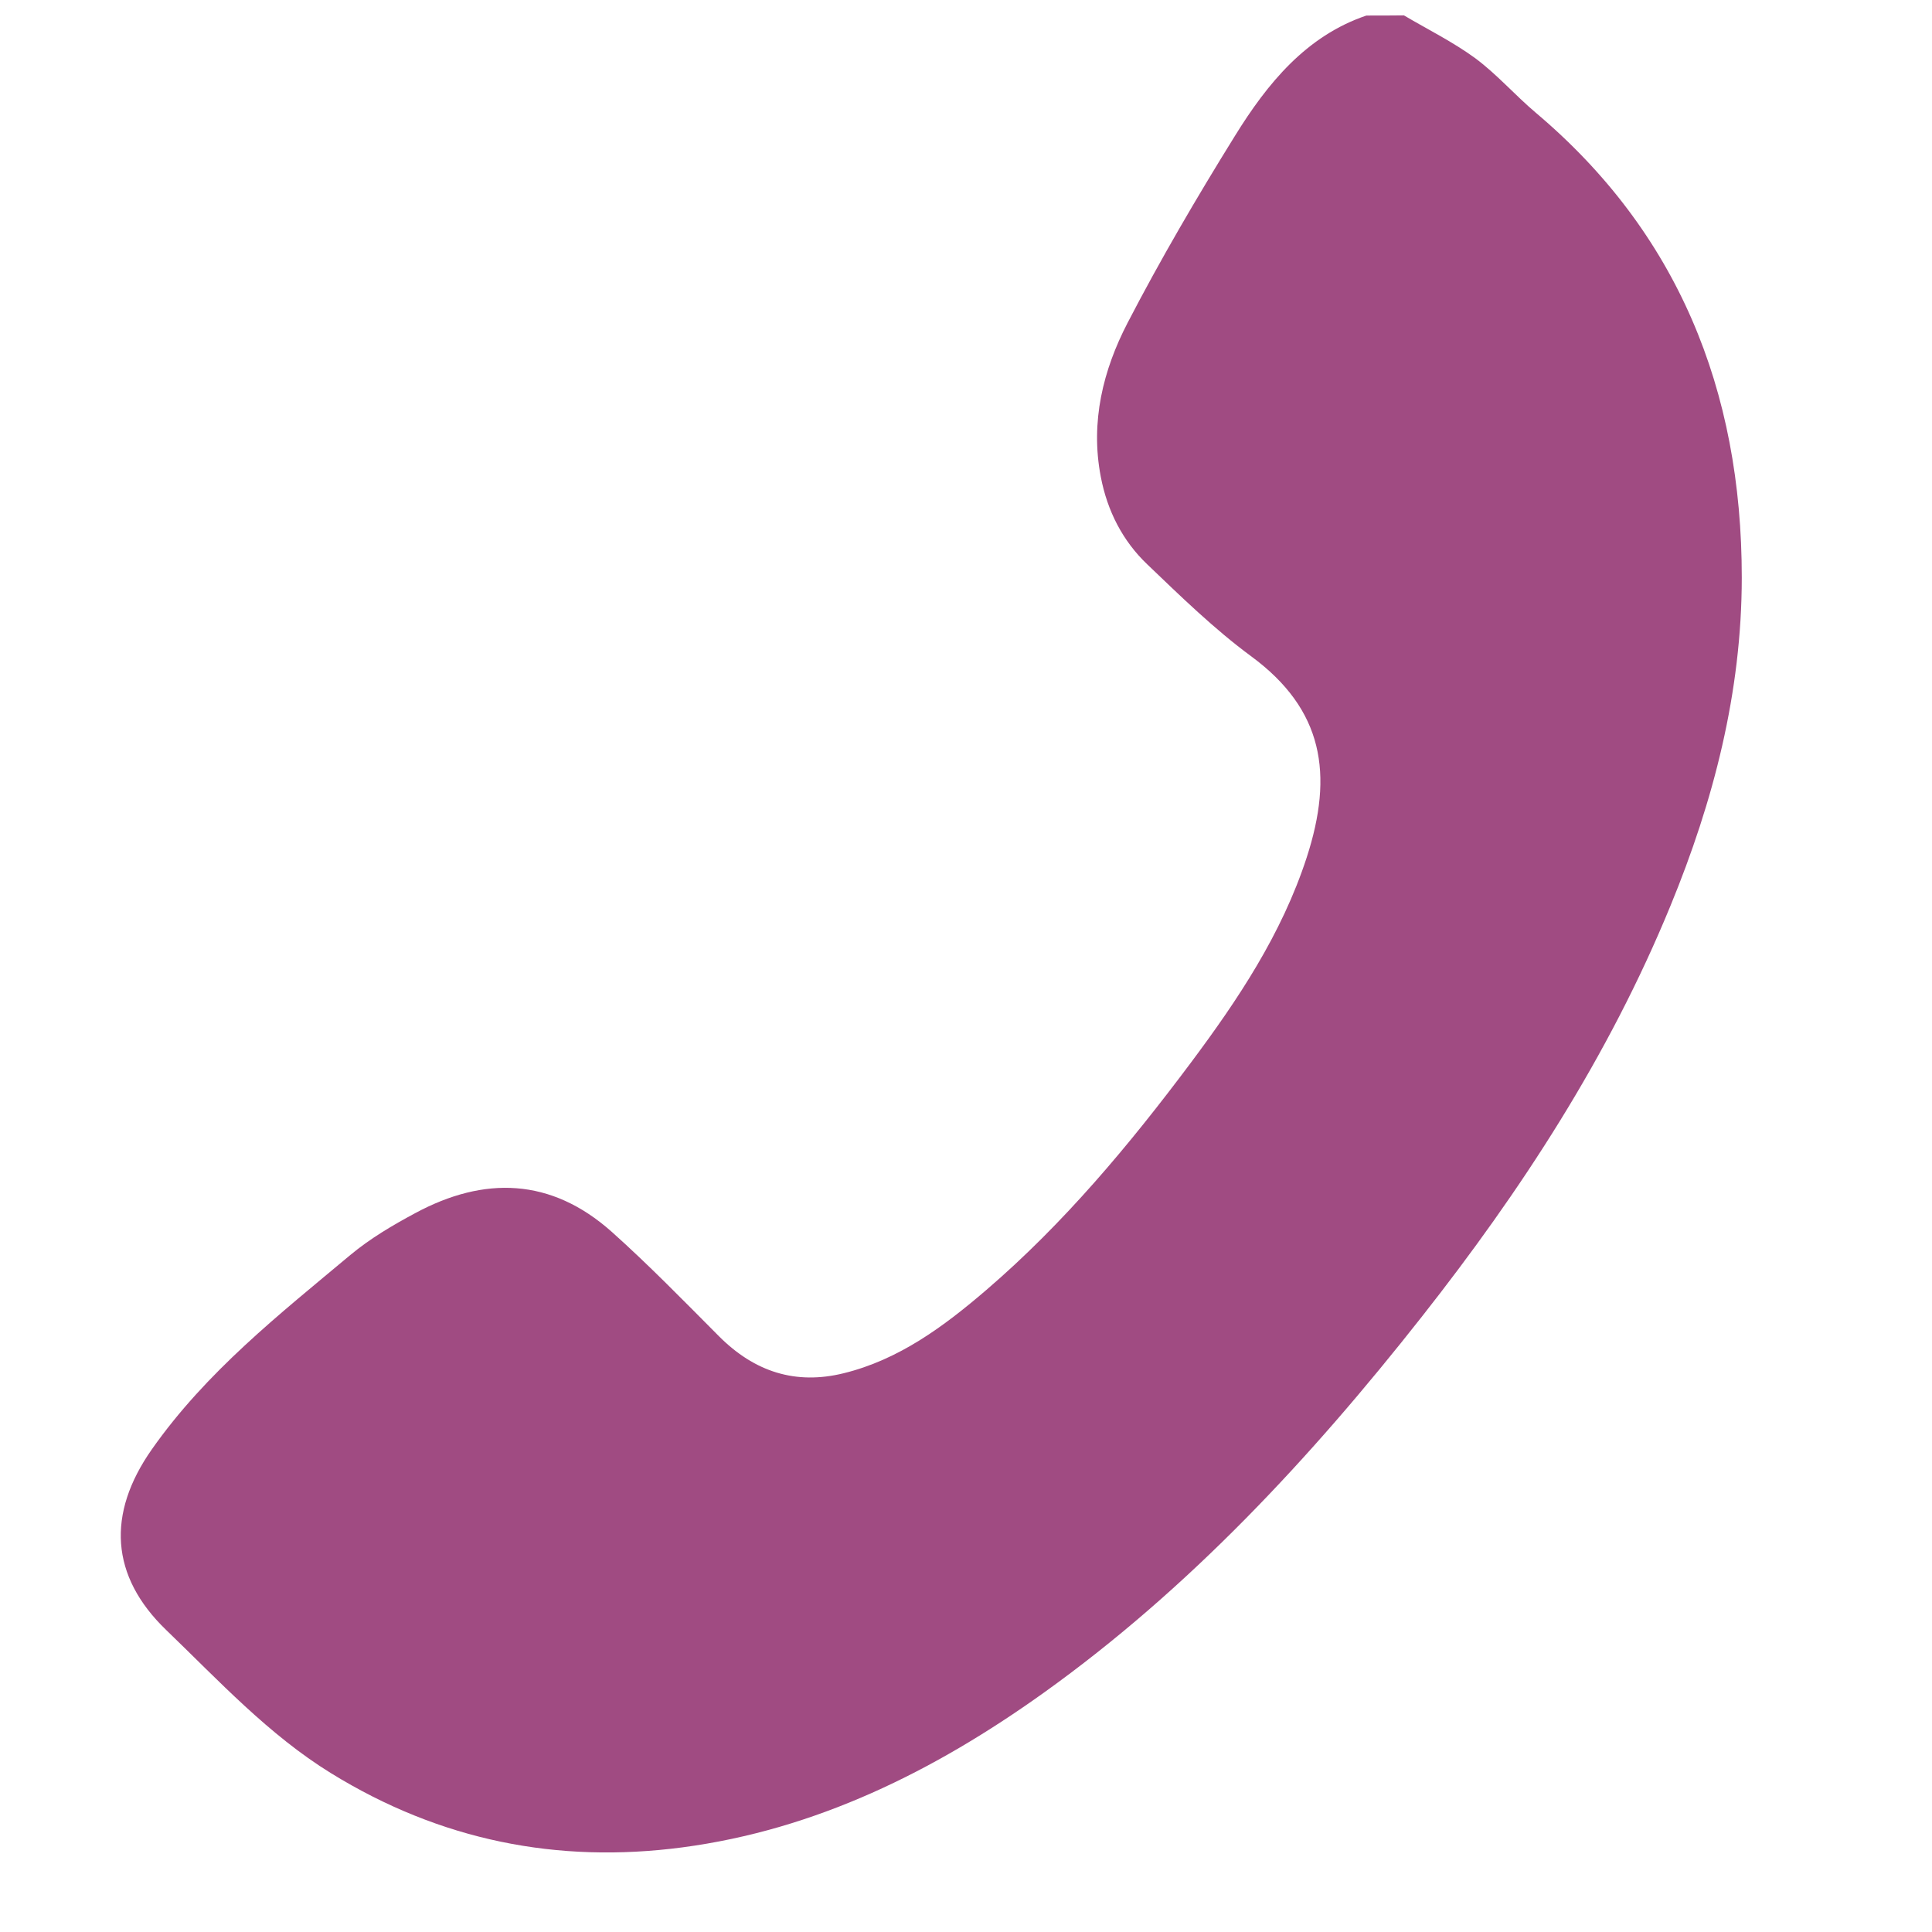 <svg width="24" height="24" viewBox="0 0 24 24" fill="none" xmlns="http://www.w3.org/2000/svg">
<path d="M16.974 0.193C16.227 0.446 15.745 1.034 15.339 1.691C14.87 2.447 14.418 3.218 14.007 4.011C13.704 4.596 13.543 5.237 13.674 5.921C13.756 6.351 13.948 6.721 14.251 7.01C14.667 7.408 15.084 7.815 15.543 8.153C16.44 8.814 16.569 9.616 16.232 10.653C15.921 11.607 15.376 12.421 14.792 13.203C14.028 14.225 13.213 15.2 12.253 16.024C11.722 16.48 11.165 16.891 10.48 17.059C9.883 17.206 9.373 17.042 8.931 16.599C8.493 16.159 8.059 15.713 7.598 15.301C6.844 14.63 6.015 14.609 5.16 15.069C4.88 15.219 4.598 15.385 4.352 15.59C3.471 16.327 2.564 17.039 1.885 18.006C1.325 18.805 1.369 19.579 2.065 20.249C2.718 20.878 3.338 21.55 4.113 22.028C5.47 22.864 6.925 23.153 8.475 22.949C10.132 22.73 11.598 22.006 12.963 21.03C14.767 19.739 16.277 18.117 17.663 16.356C18.895 14.791 19.982 13.127 20.752 11.25C21.286 9.951 21.636 8.601 21.637 7.177C21.638 4.838 20.834 2.882 19.08 1.402C18.822 1.184 18.595 0.923 18.326 0.723C18.048 0.52 17.736 0.366 17.44 0.191C17.284 0.193 17.129 0.193 16.974 0.193Z" fill="#A04B82"/>
</svg>
